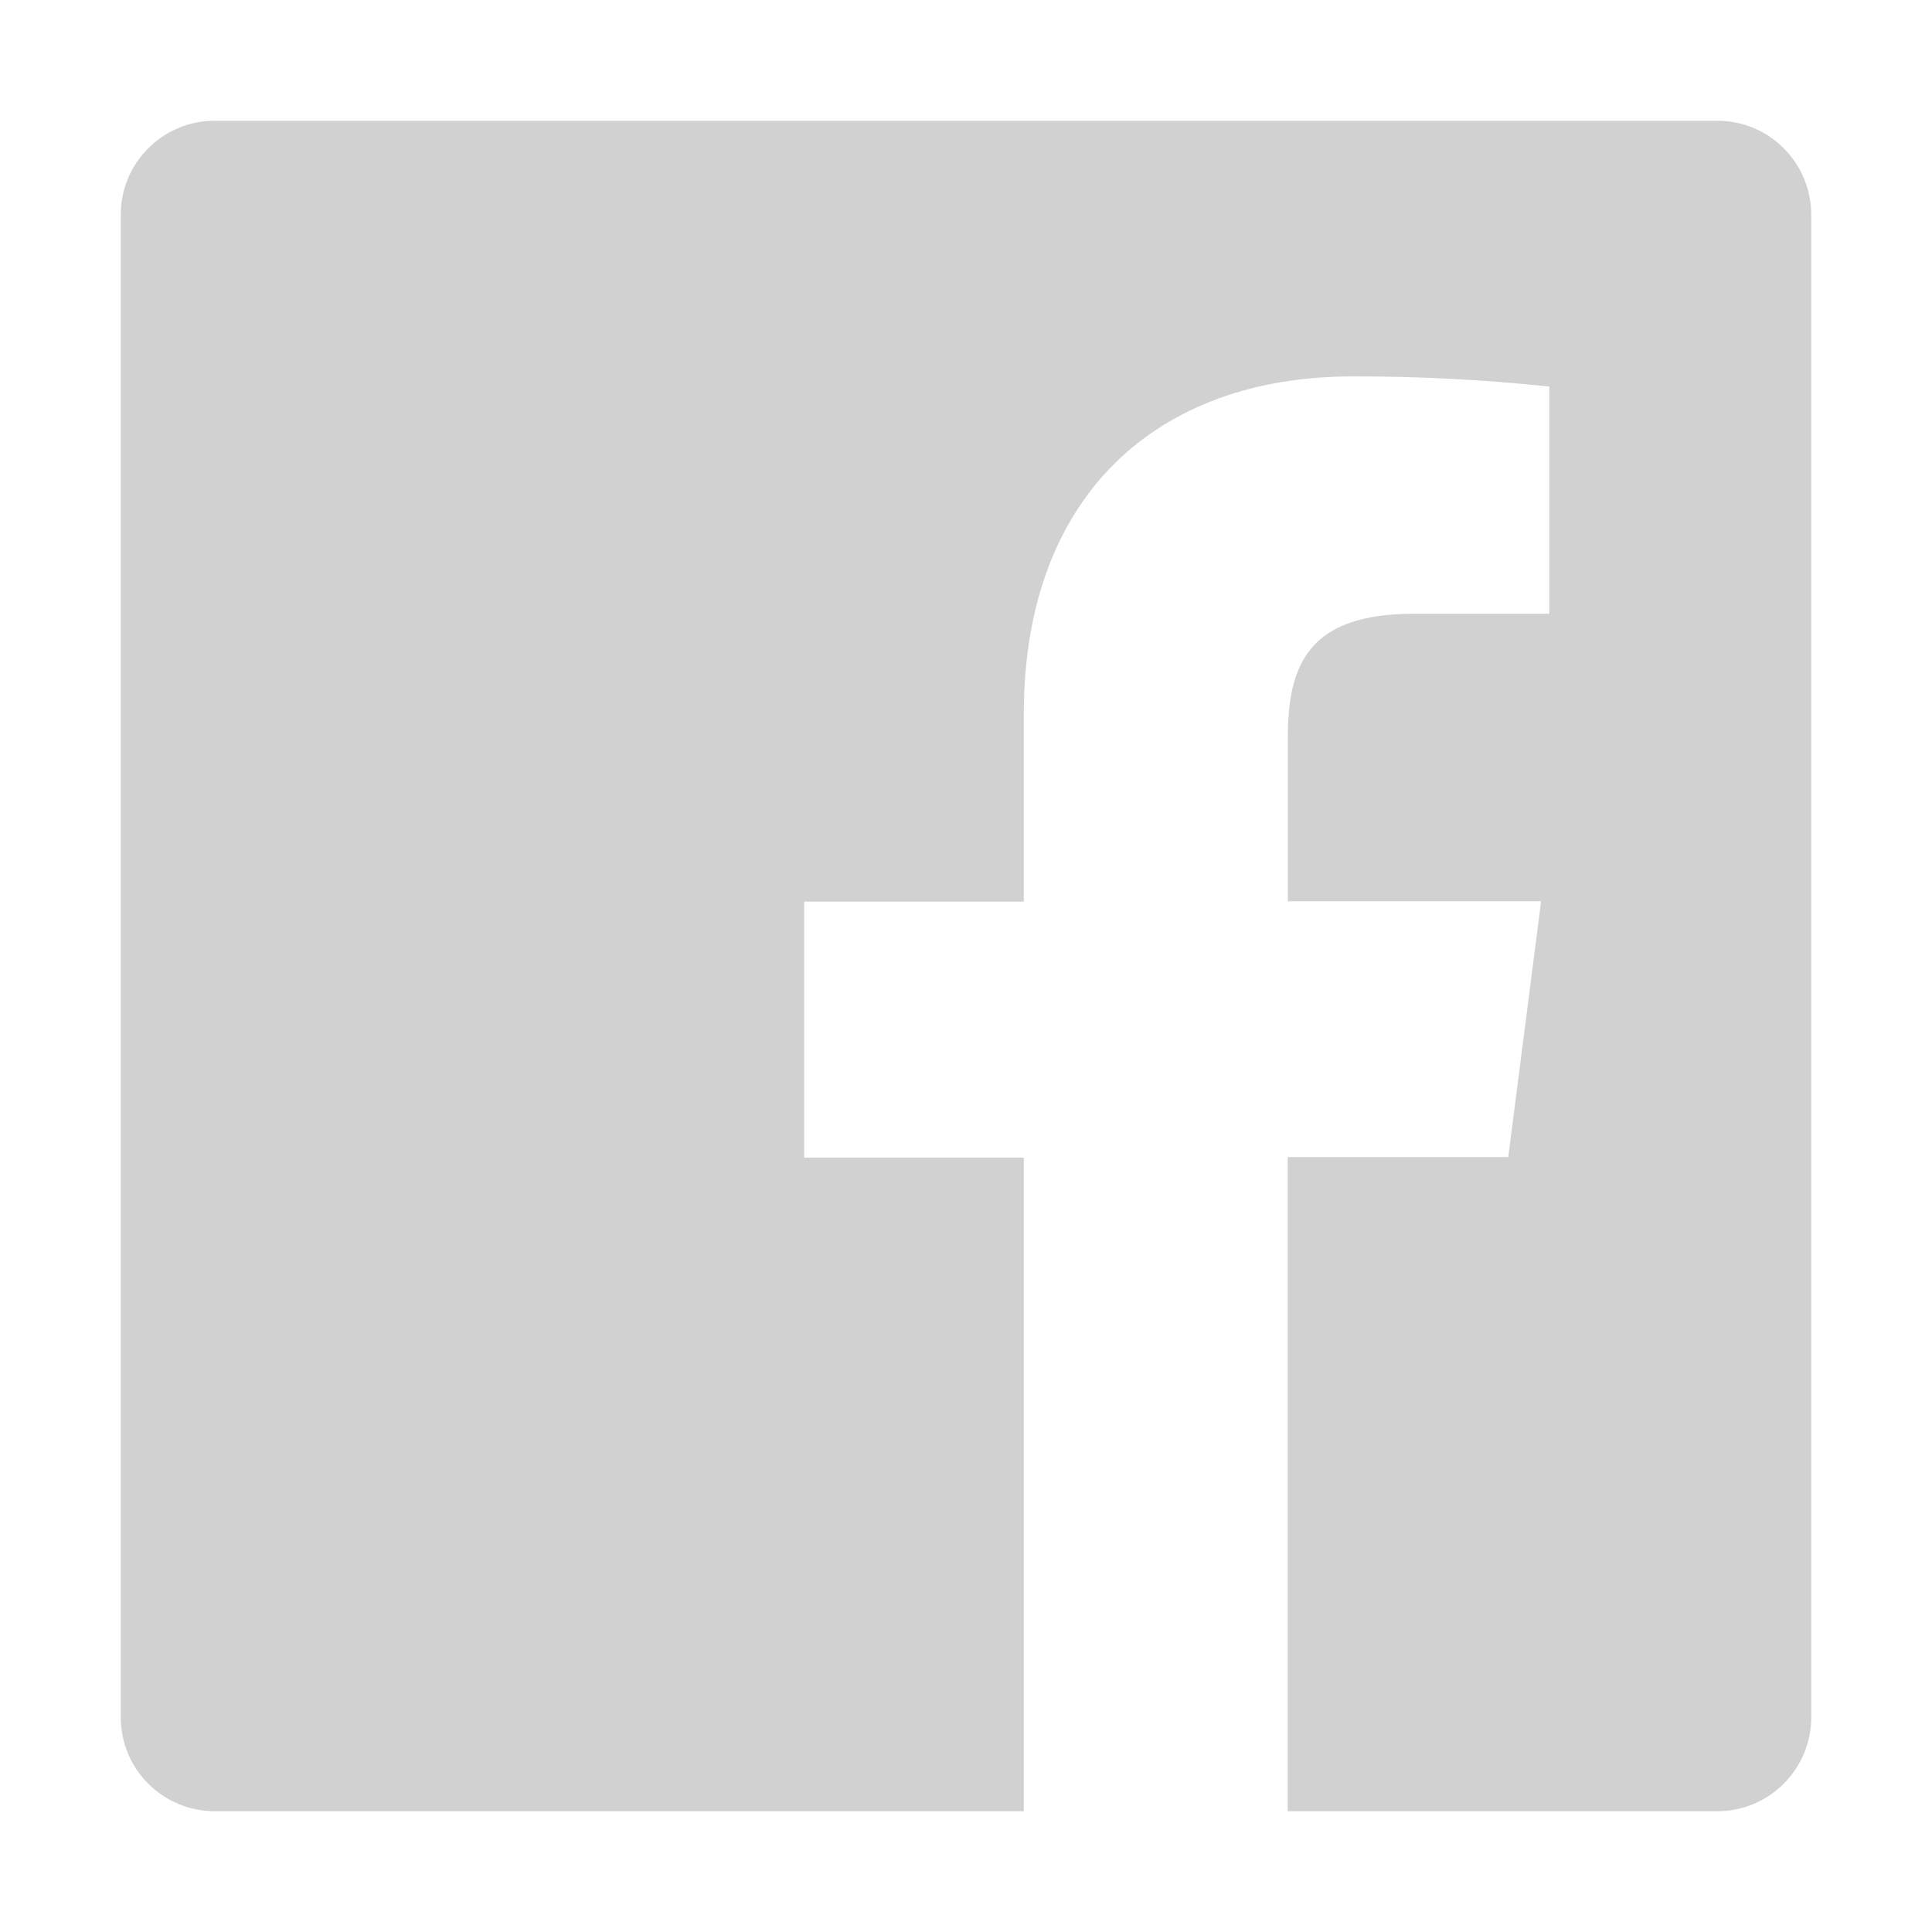 <svg width="12" height="12" viewBox="0 0 12 12" fill="none" xmlns="http://www.w3.org/2000/svg">
<path d="M10.667 0.75H1.333C1.179 0.75 1.03 0.811 0.921 0.921C0.811 1.03 0.75 1.179 0.75 1.333V10.667C0.75 10.821 0.811 10.97 0.921 11.079C1.03 11.188 1.179 11.25 1.333 11.25H6.359V7.19H4.995V5.6H6.359V4.434C6.359 3.078 7.187 2.338 8.4 2.338C8.808 2.337 9.216 2.358 9.623 2.401V3.812H8.785C8.127 3.812 7.999 4.126 7.999 4.585V5.598H9.572L9.368 7.187H7.998V11.25H10.667C10.821 11.25 10.97 11.188 11.079 11.079C11.188 10.97 11.25 10.821 11.25 10.667V1.333C11.25 1.179 11.188 1.03 11.079 0.921C10.97 0.811 10.821 0.75 10.667 0.75Z" fill="#D1D1D1"/>
</svg>
